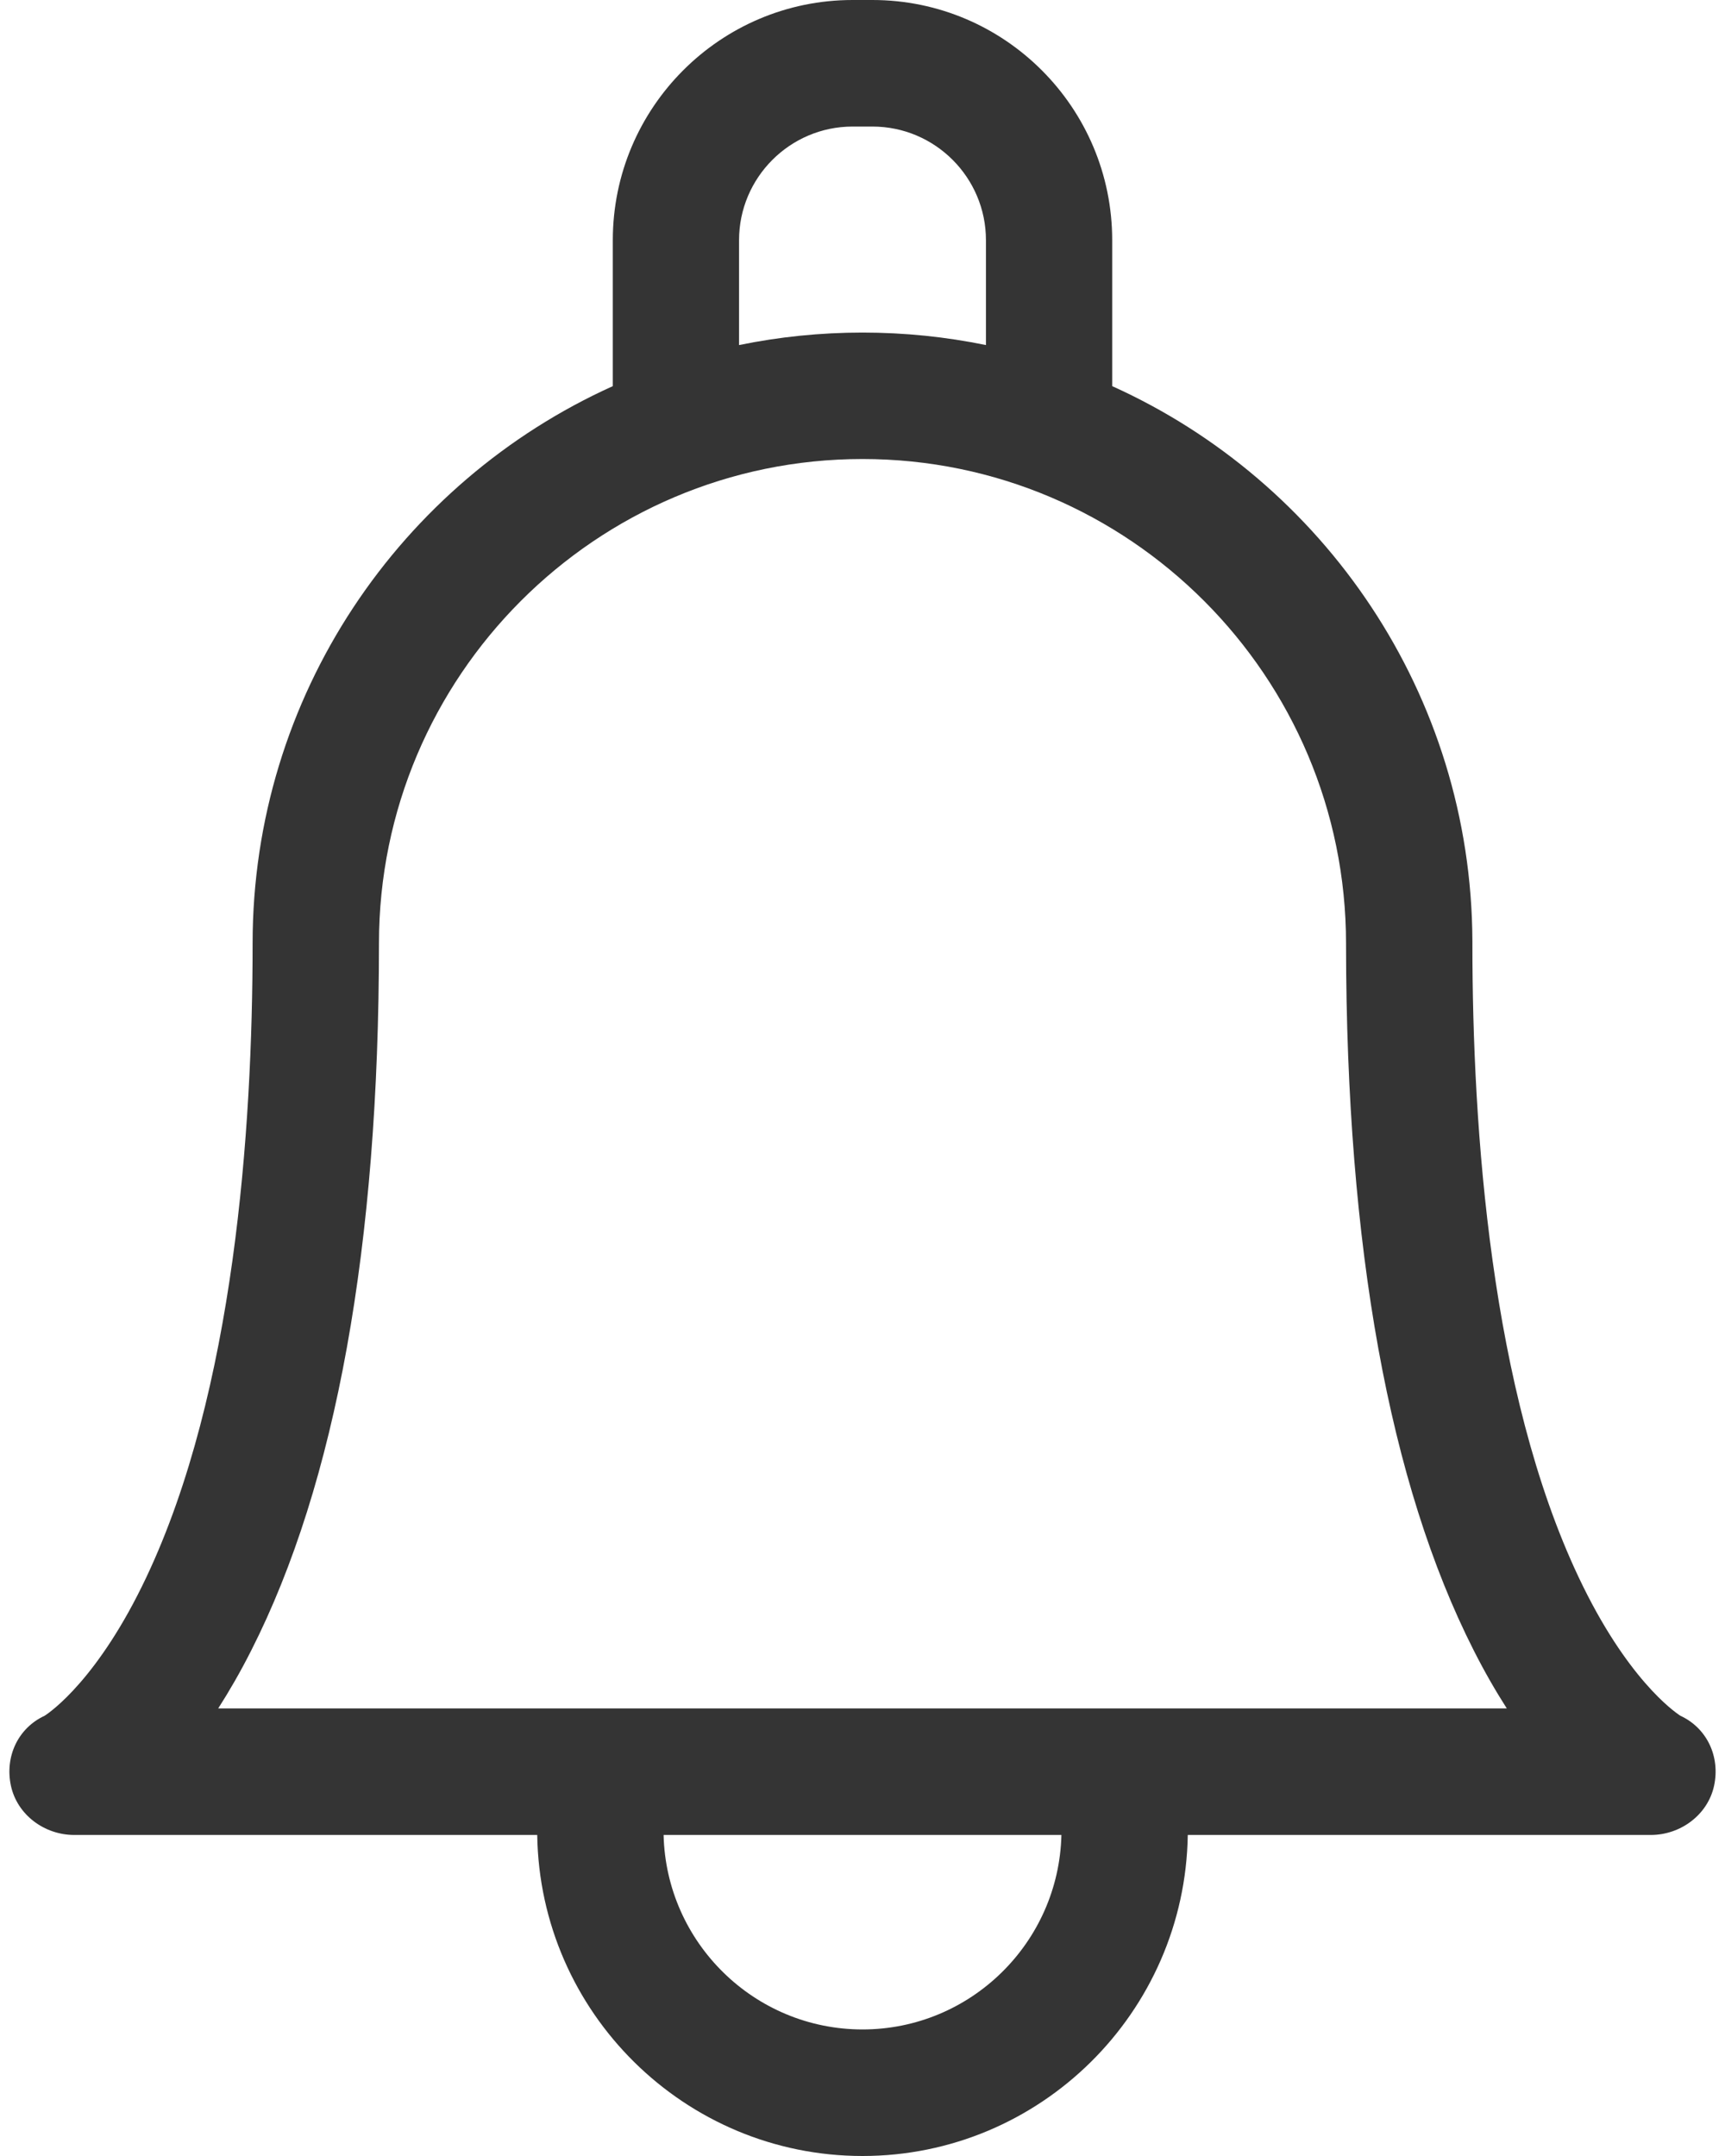 <svg width="16" height="20" viewBox="0 0 16 20" fill="none" xmlns="http://www.w3.org/2000/svg">
<path d="M15.586 15.916C15.527 15.878 15.085 15.568 14.642 14.63C13.828 12.908 13.657 10.483 13.657 8.751C13.657 8.743 13.657 8.736 13.657 8.728C13.648 6.44 12.277 4.467 10.316 3.582V2.228C10.316 0.999 9.319 0 8.092 0H7.908C6.681 0 5.684 0.999 5.684 2.228V3.582C3.716 4.47 2.343 6.453 2.343 8.751C2.343 10.483 2.172 12.908 1.358 14.63C0.915 15.568 0.473 15.878 0.414 15.916C0.166 16.031 0.044 16.296 0.101 16.564C0.159 16.835 0.412 17.022 0.689 17.022H4.983C5.007 18.668 6.351 20 8 20C9.649 20 10.992 18.668 11.017 17.022H15.311C15.588 17.022 15.841 16.835 15.899 16.564C15.956 16.296 15.834 16.031 15.586 15.916ZM6.855 2.228C6.855 1.647 7.328 1.174 7.908 1.174H8.092C8.673 1.174 9.145 1.647 9.145 2.228V3.201C8.775 3.125 8.392 3.085 8 3.085C7.608 3.085 7.225 3.125 6.855 3.201V2.228H6.855ZM8 18.826C6.997 18.826 6.179 18.021 6.155 17.022H9.845C9.821 18.021 9.003 18.826 8 18.826ZM10.359 15.848C10.359 15.848 2.024 15.848 2.024 15.848C2.125 15.69 2.229 15.511 2.331 15.309C3.116 13.761 3.515 11.554 3.515 8.751C3.515 6.274 5.527 4.258 8 4.258C10.473 4.258 12.485 6.274 12.485 8.753C12.485 8.76 12.485 8.767 12.485 8.775C12.488 11.566 12.886 13.765 13.669 15.309C13.771 15.511 13.875 15.69 13.976 15.848H10.359Z" fill="#343434"/>
</svg>
